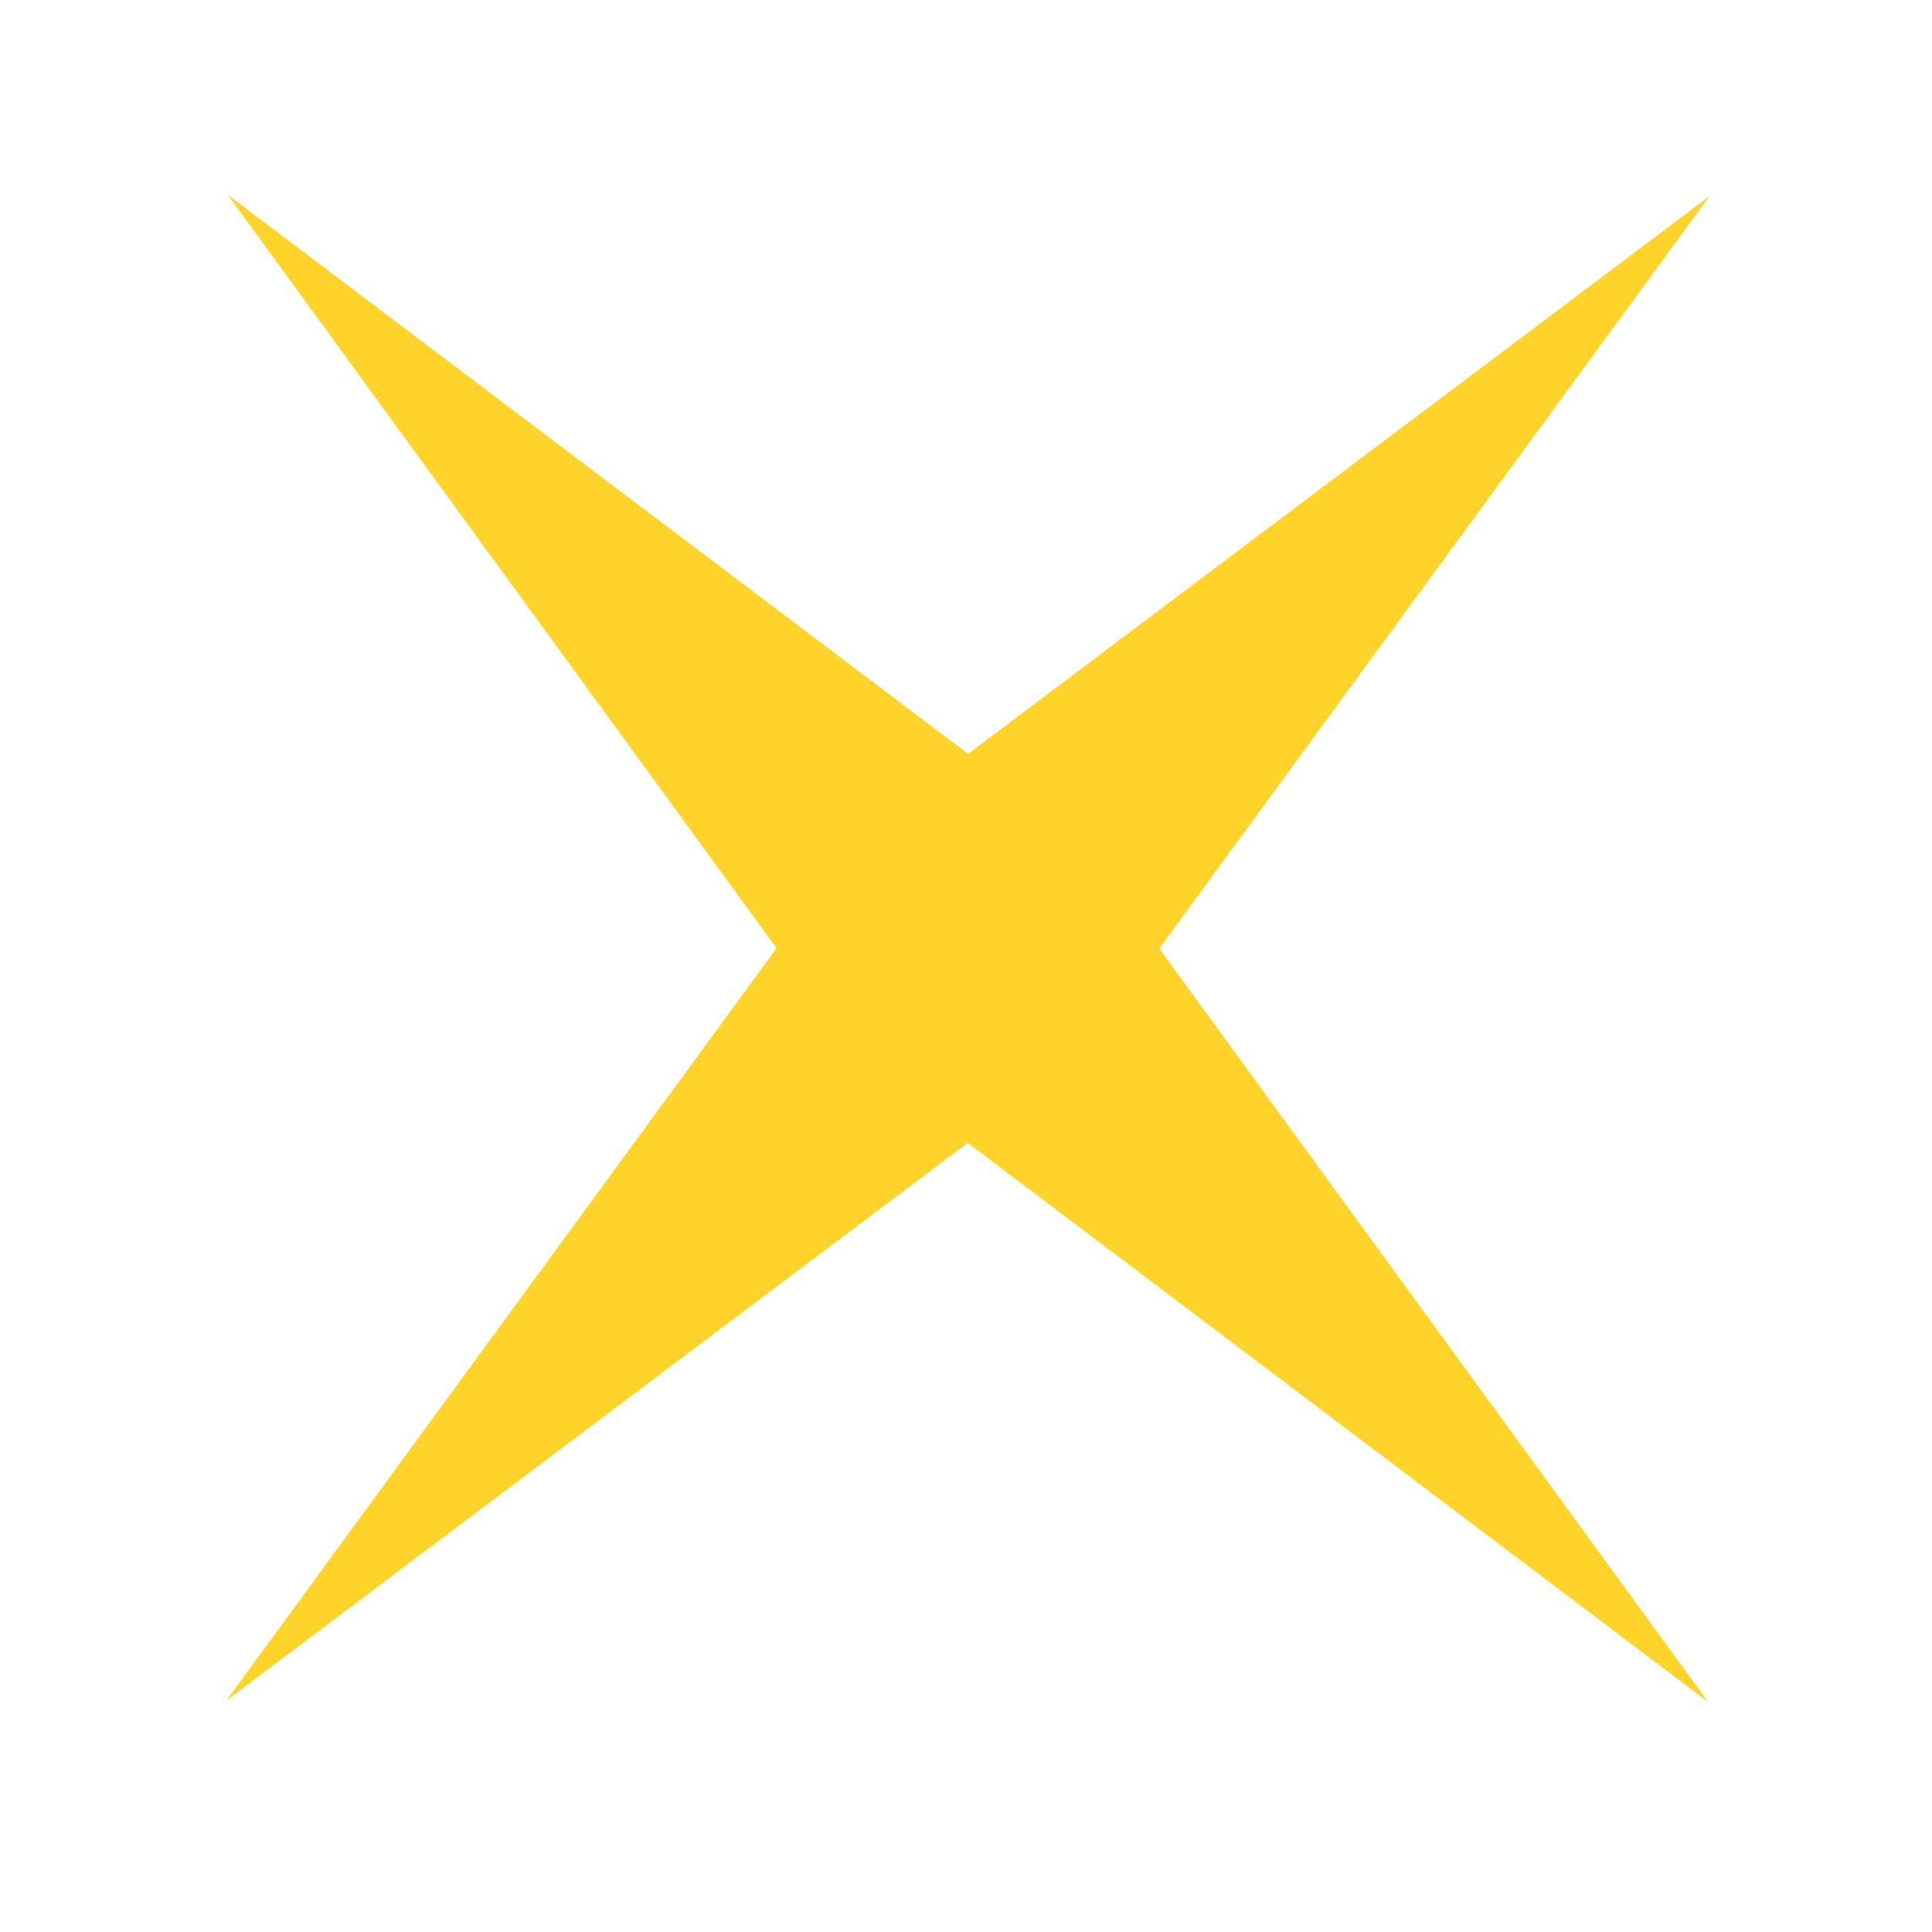 <?xml version="1.0" encoding="UTF-8" standalone="no"?>
<svg
   xmlns:dc="http://purl.org/dc/elements/1.1/"
   xmlns:cc="http://creativecommons.org/ns#"
   xmlns:rdf="http://www.w3.org/1999/02/22-rdf-syntax-ns#"
   xmlns:svg="http://www.w3.org/2000/svg"
   xmlns="http://www.w3.org/2000/svg"
   xmlns:sodipodi="http://sodipodi.sourceforge.net/DTD/sodipodi-0.dtd"
   xmlns:inkscape="http://www.inkscape.org/namespaces/inkscape"
   width="130mm"
   height="130mm"
   viewBox="0 0 130 130"
   version="1.1"
   id="svg208"
   inkscape:version="1.0.2-2 (e86c870879, 2021-01-15)"
   sodipodi:docname="3.svg">
  <defs
     id="defs202" />
  <sodipodi:namedview
     id="base"
     pagecolor="#ffffff"
     bordercolor="#666666"
     borderopacity="1.0"
     inkscape:pageopacity="0.0"
     inkscape:pageshadow="2"
     inkscape:zoom="0.68922779"
     inkscape:cx="396.85039"
     inkscape:cy="561.25984"
     inkscape:document-units="mm"
     inkscape:current-layer="layer1"
     inkscape:document-rotation="0"
     showgrid="false"
     inkscape:window-width="1920"
     inkscape:window-height="1001"
     inkscape:window-x="-9"
     inkscape:window-y="-9"
     inkscape:window-maximized="1"
     inkscape:pagecheckerboard="true" />
  <g
     inkscape:label="Calque 1"
     inkscape:groupmode="layer"
     id="layer1">
    <path
       sodipodi:type="star"
       style="fill:#ffd42a;stroke-width:0.265"
       id="path210"
       sodipodi:sides="4"
       sodipodi:cx="81.202248"
       sodipodi:cy="114.94381"
       sodipodi:r1="127.29736"
       sodipodi:r2="23.248198"
       sodipodi:arg1="0.78632487"
       sodipodi:arg2="1.571723"
       inkscape:flatsided="false"
       inkscape:rounded="0"
       inkscape:randomized="0"
       d="M 171.132,205.04 81.181,138.192 -8.894,204.873 57.954,114.922 -8.727,24.848 81.224,91.696 171.298,25.014 104.45,114.965 Z"
       inkscape:transform-center-x="-0.64177637"
       inkscape:transform-center-y="1.8716656"
       transform="matrix(0.554,0,0,0.563,20.144,-0.901)" />
  </g>
</svg>
